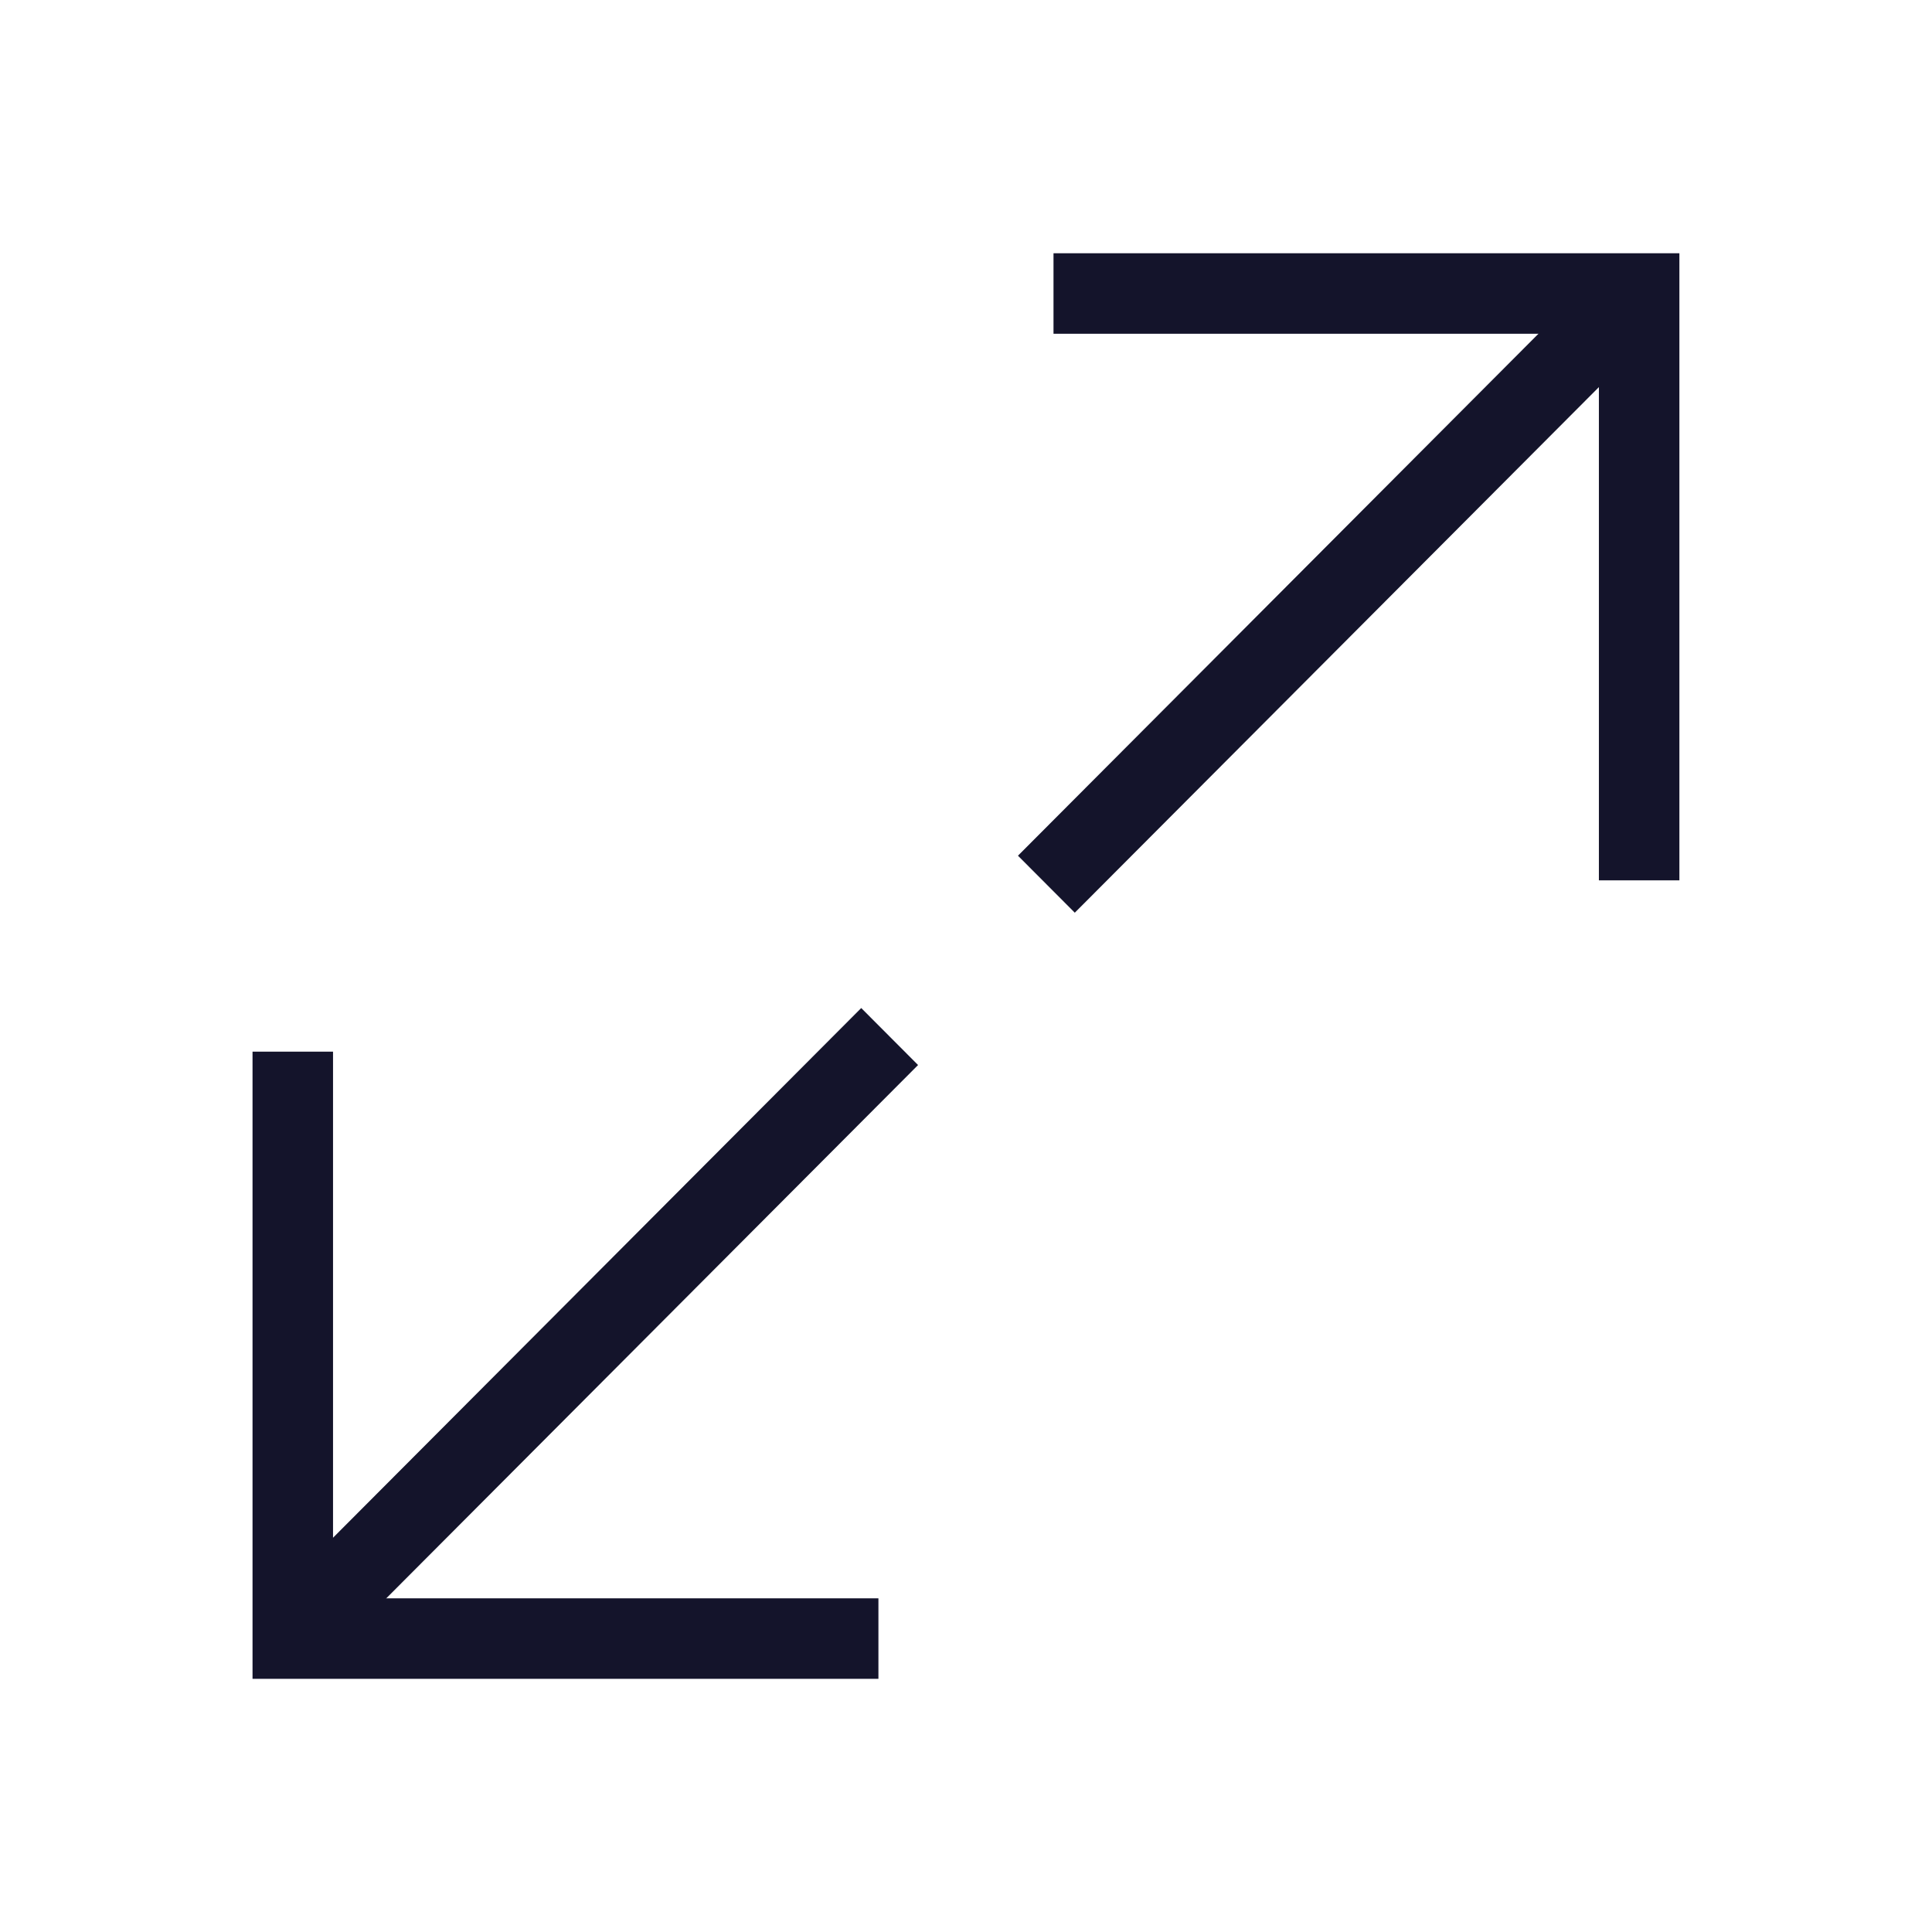 <svg viewBox="0 0 24 24" fill="none" xmlns="http://www.w3.org/2000/svg">
<path d="M13.087 3.646L20.362 3.646L20.362 10.936" stroke="#14142B"/>
<line y1="-0.5" x2="10.165" y2="-0.5" transform="matrix(-0.706 0.708 -0.706 -0.708 19.822 3.433)" stroke="#14142B"/>
<path d="M10.912 20.355L3.637 20.355L3.637 13.064" stroke="#14142B"/>
<line y1="-0.5" x2="10.165" y2="-0.5" transform="matrix(0.706 -0.708 0.706 0.708 4.228 20.427)" stroke="#14142B"/>
</svg>
